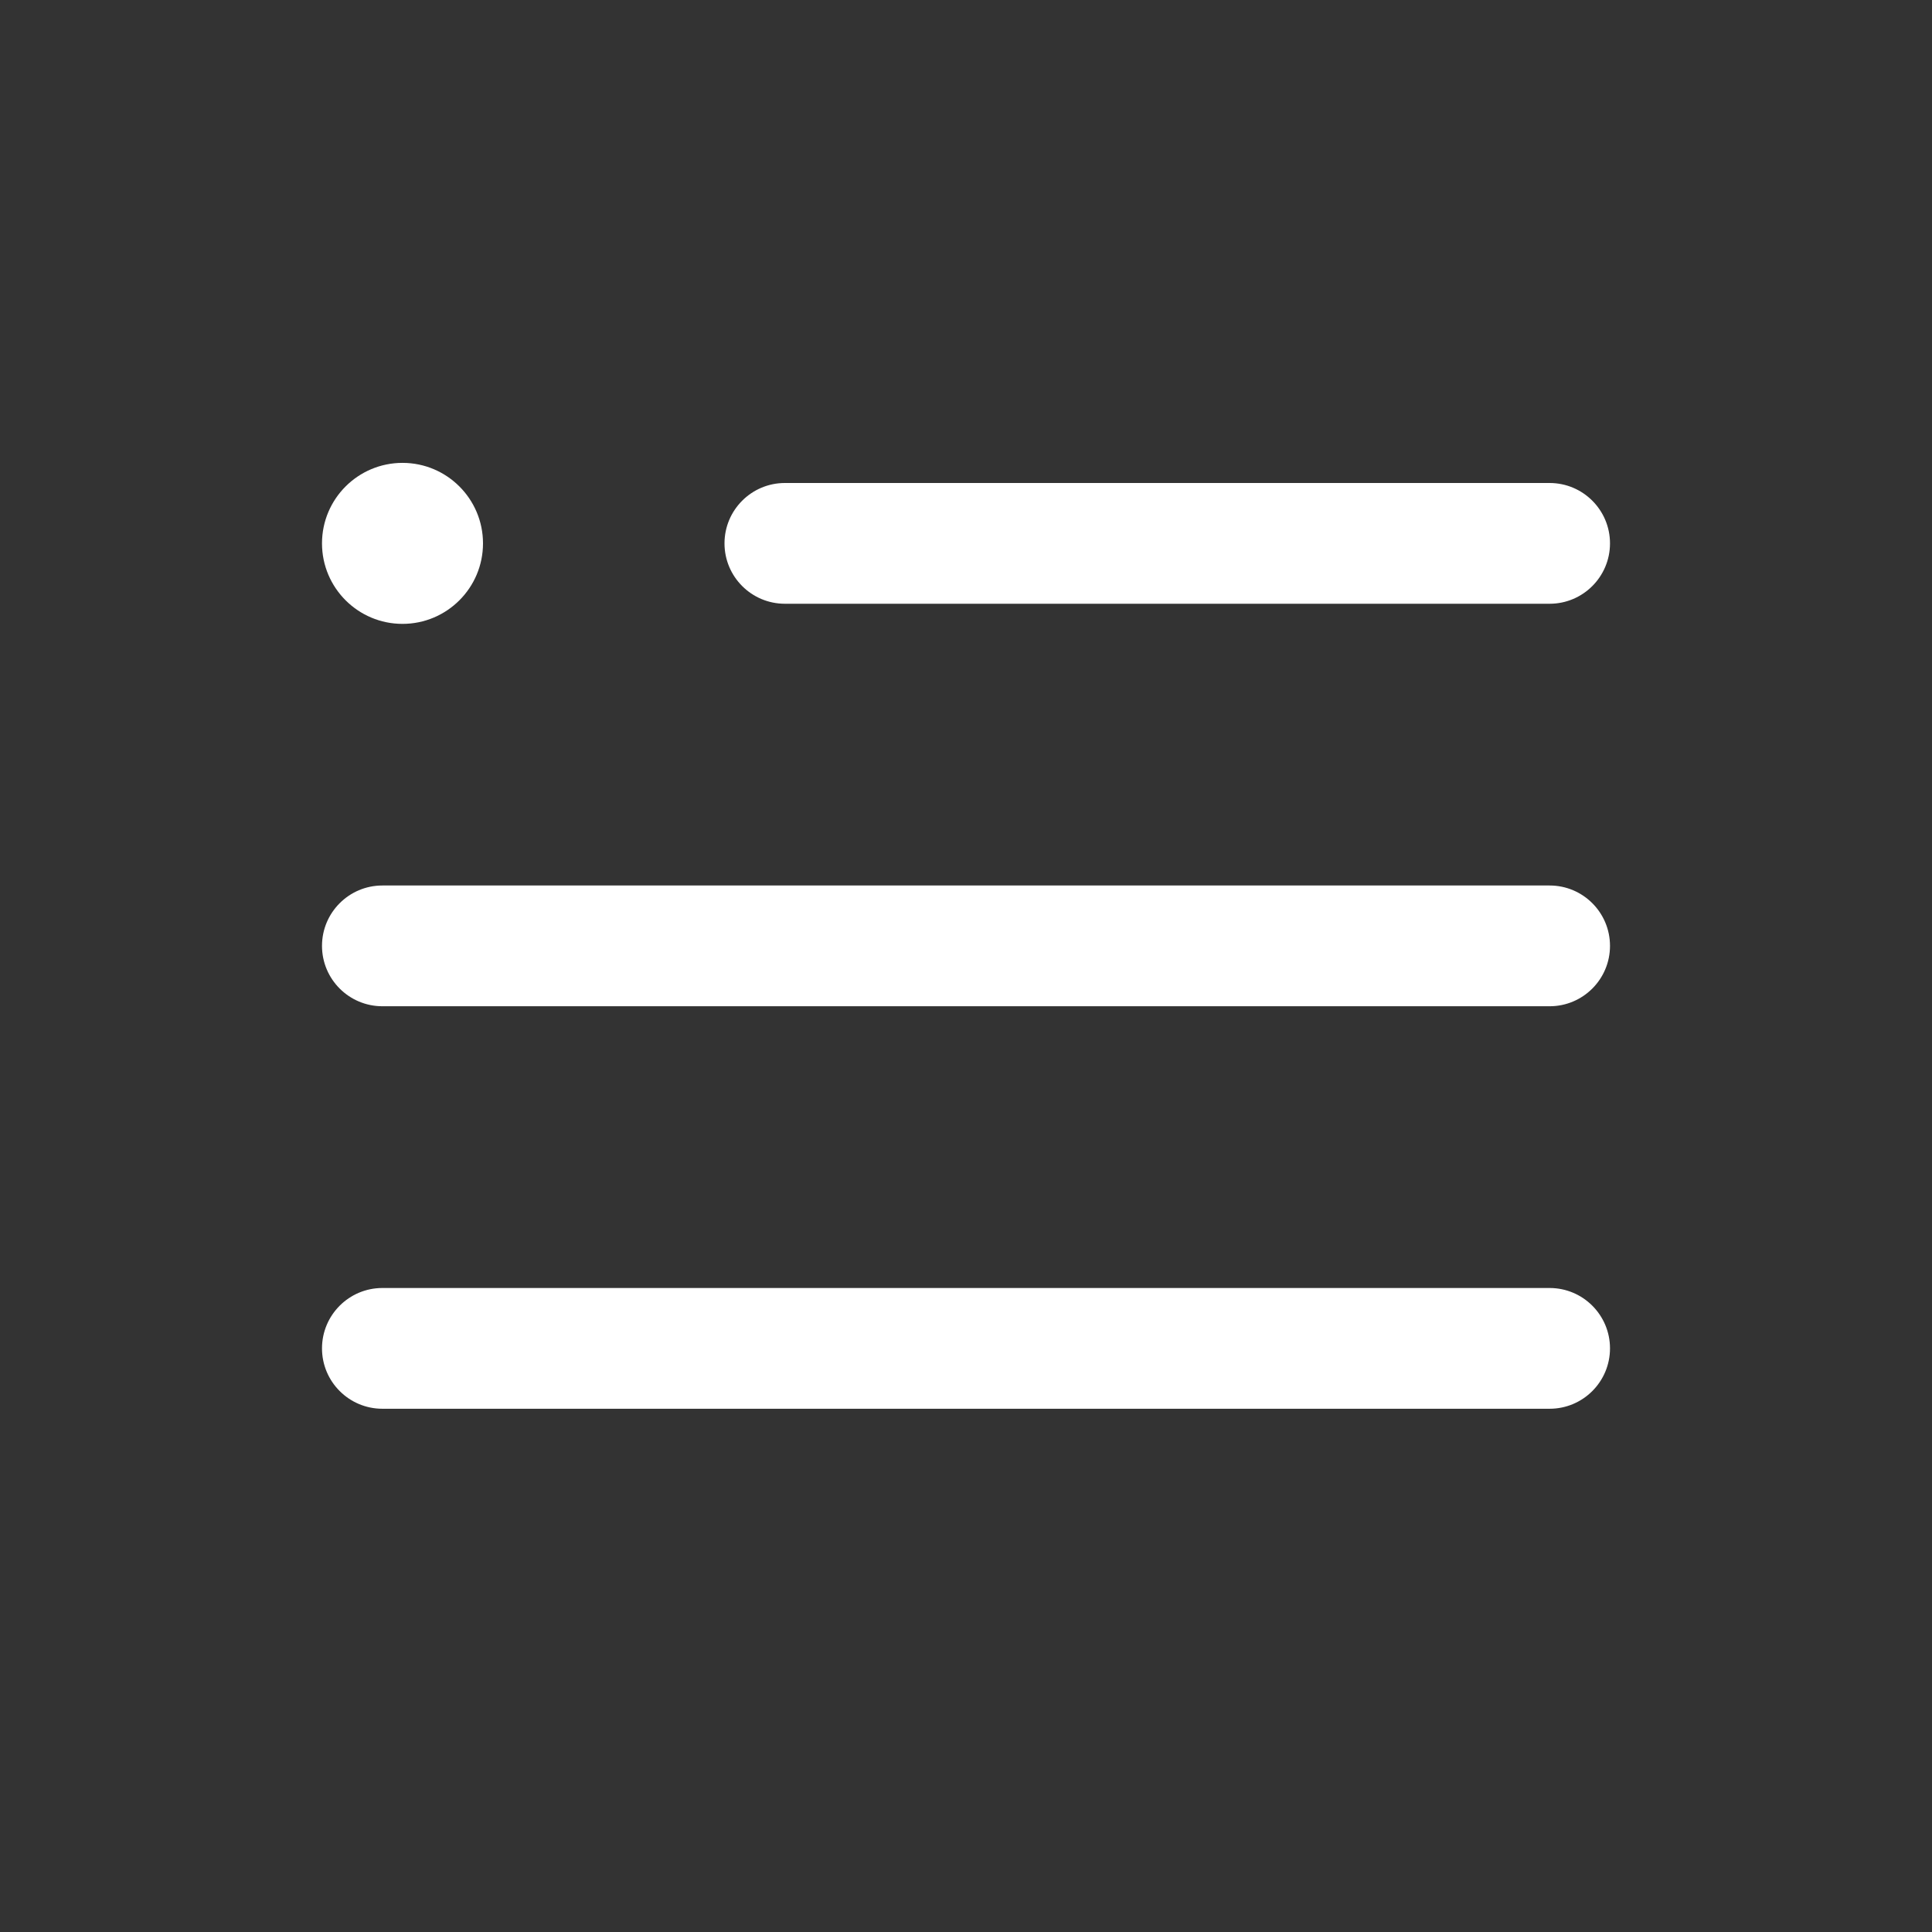 <?xml version="1.0" encoding="UTF-8"?>
<svg width="24px" height="24px" viewBox="0 0 24 24" version="1.1" xmlns="http://www.w3.org/2000/svg" xmlns:xlink="http://www.w3.org/1999/xlink">
    <rect x="0" y="0" width="24" height="24" fill="#333333" stroke="none"/>
    <title>Icon/Line/Outline</title>
    <g id="Icon/Line/Outline" stroke="none" stroke-width="1" fill="none" fill-rule="evenodd">
        <path d="M5,5.75 C5.552,5.75 6,6.198 6,6.75 C6,7.302 5.552,7.75 5,7.75 C4.448,7.75 4,7.302 4,6.75 C4,6.198 4.448,5.75 5,5.75 Z M9.75,6 L19.25,6 C19.664,6 20,6.336 20,6.75 C20,7.164 19.664,7.5 19.25,7.5 L9.75,7.5 C9.336,7.5 9,7.164 9,6.75 C9,6.336 9.336,6 9.75,6 Z M4.75,11 L19.25,11 C19.664,11 20,11.336 20,11.75 C20,12.164 19.664,12.5 19.25,12.5 L4.75,12.5 C4.336,12.5 4,12.164 4,11.75 C4,11.336 4.336,11 4.75,11 Z M4.75,16 L19.25,16 C19.664,16 20,16.336 20,16.75 C20,17.164 19.664,17.5 19.25,17.5 L4.75,17.5 C4.336,17.5 4,17.164 4,16.75 C4,16.336 4.336,16 4.75,16 Z" id="Combined-Shape" fill="#FFFFFF"></path>
    </g>
</svg>